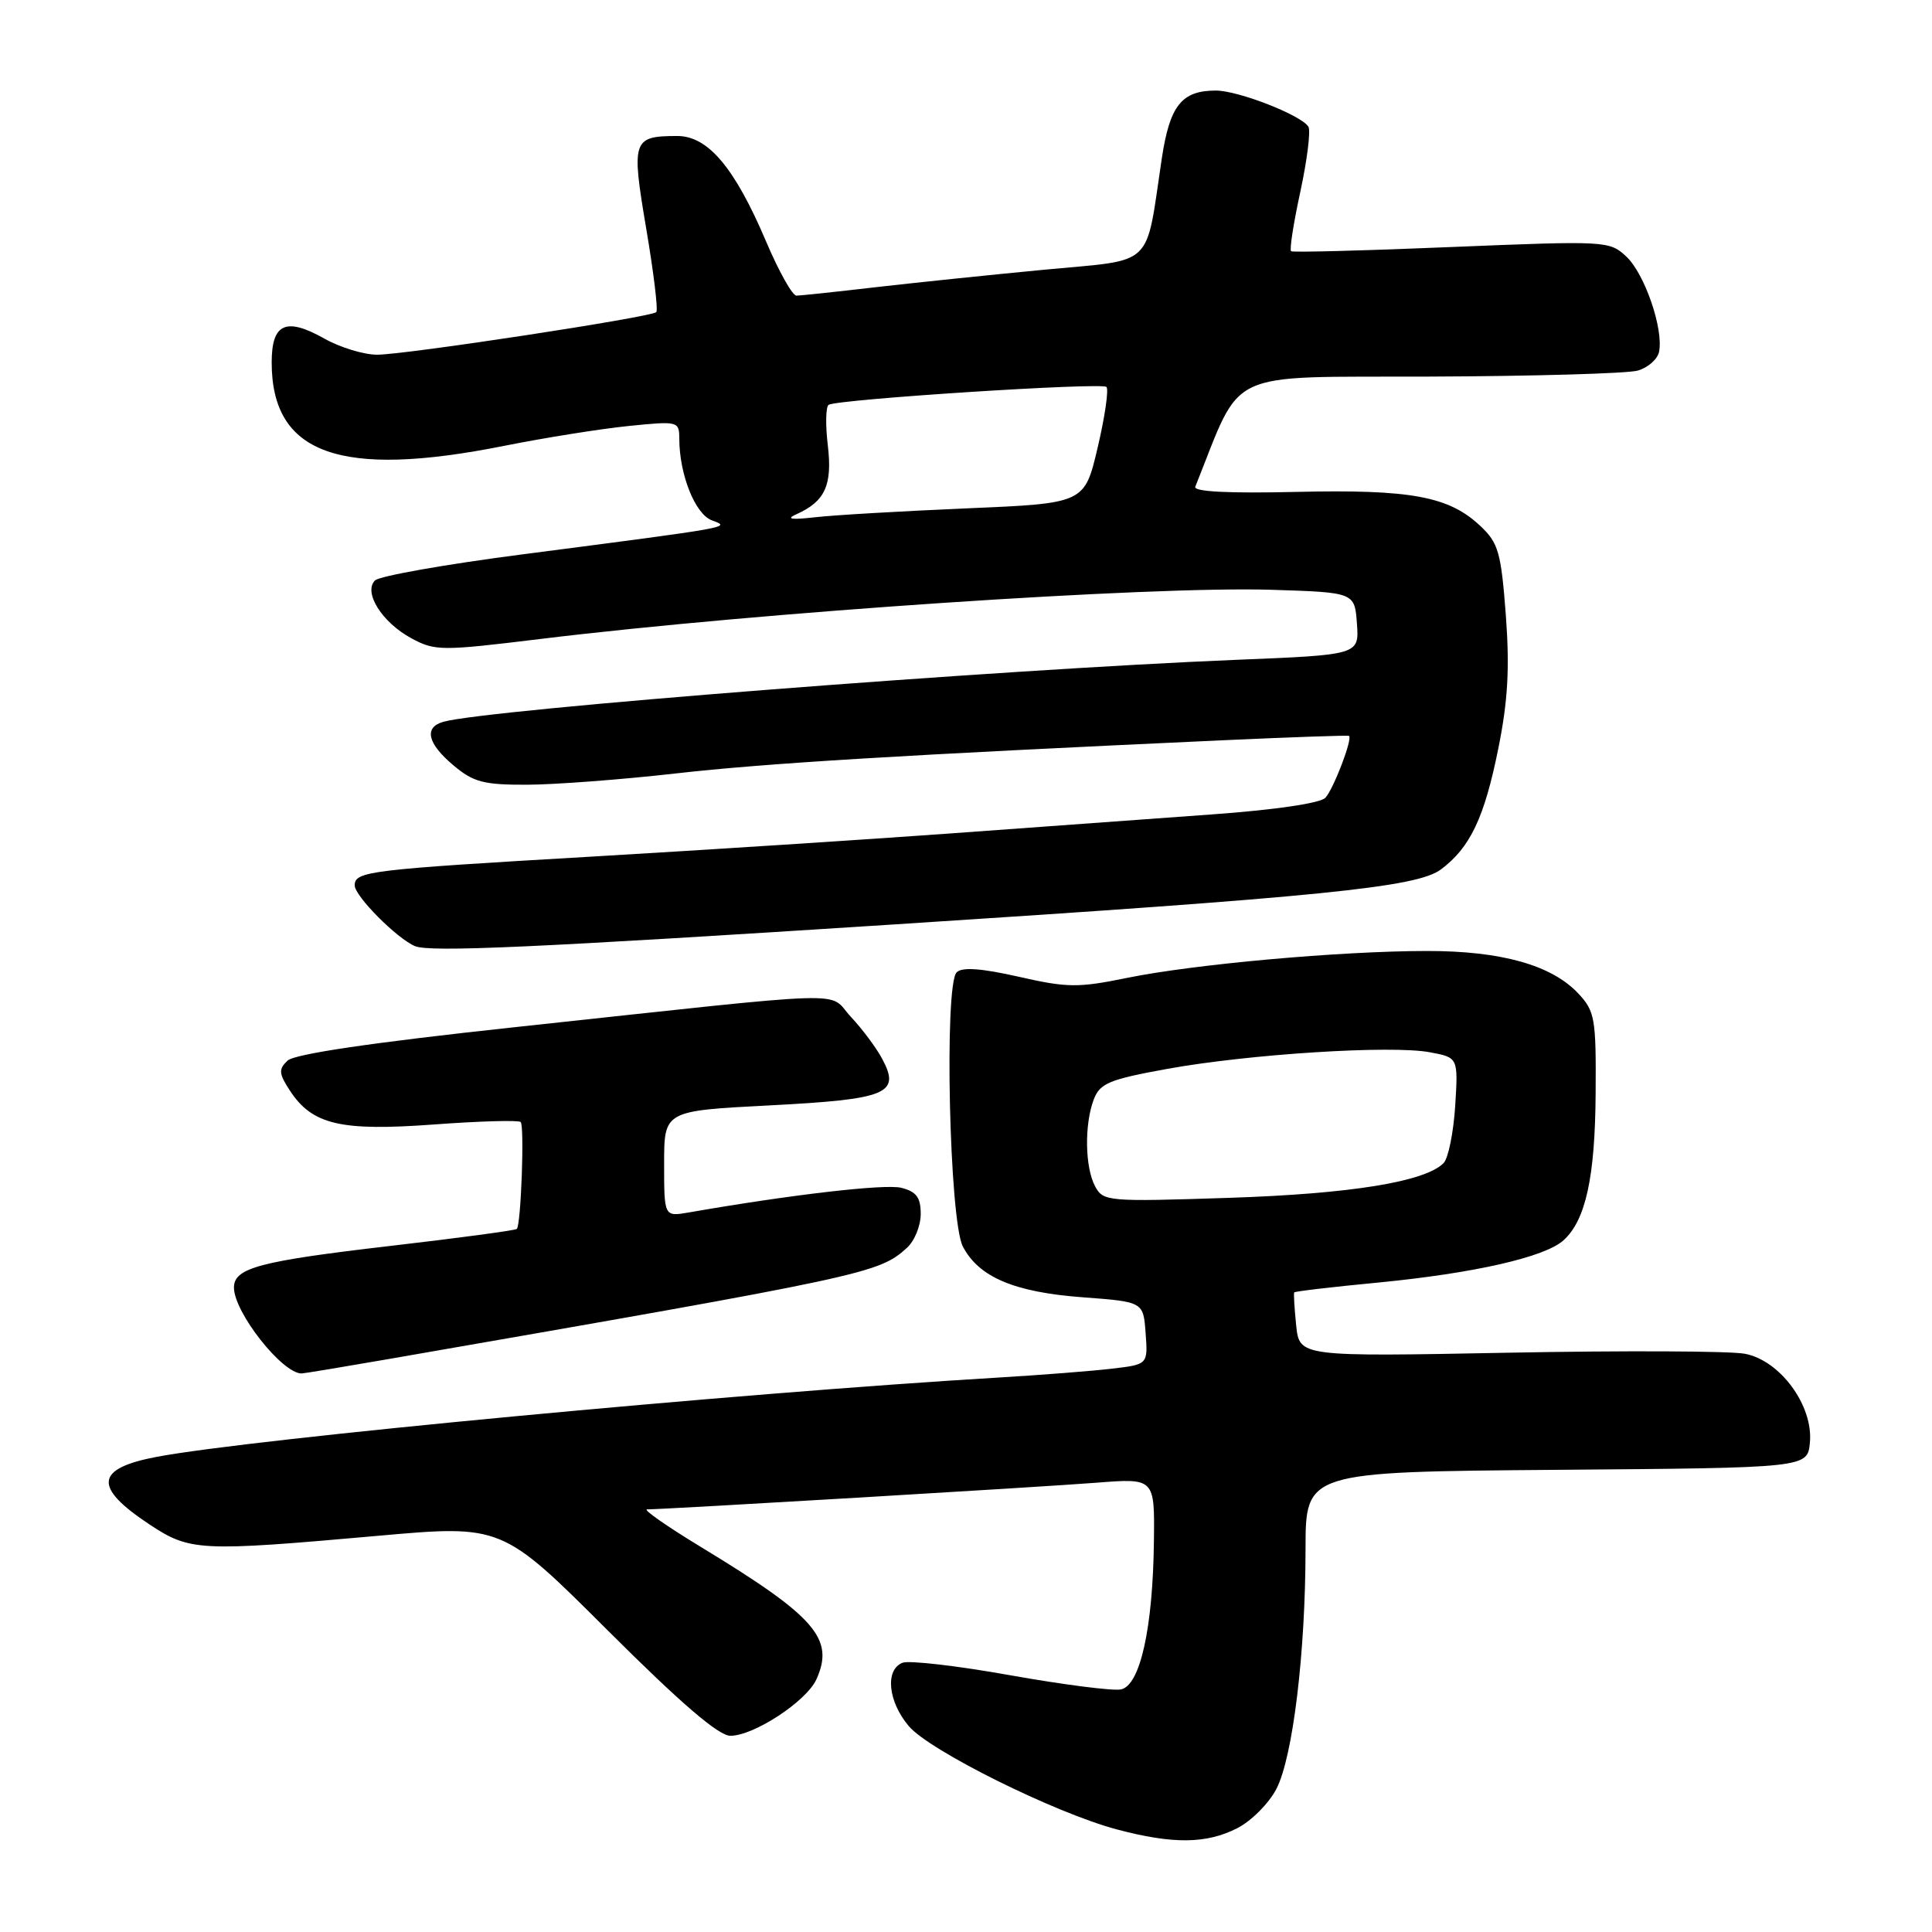 <?xml version="1.0" encoding="UTF-8" standalone="no"?>
<!DOCTYPE svg PUBLIC "-//W3C//DTD SVG 1.1//EN" "http://www.w3.org/Graphics/SVG/1.1/DTD/svg11.dtd" >
<svg xmlns="http://www.w3.org/2000/svg" xmlns:xlink="http://www.w3.org/1999/xlink" version="1.1" viewBox="0 0 256 256">
 <g >
 <path fill="currentColor"
d=" M 163.93 242.25 C 165.82 241.29 168.16 238.93 169.15 237.00 C 171.32 232.73 172.98 219.03 172.99 205.26 C 173.00 195.03 173.00 195.03 206.25 194.76 C 239.50 194.50 239.50 194.50 239.82 191.16 C 240.29 186.27 235.89 180.26 231.20 179.38 C 229.25 179.01 215.17 178.95 199.92 179.24 C 172.19 179.77 172.19 179.77 171.75 175.63 C 171.52 173.36 171.40 171.39 171.49 171.25 C 171.59 171.11 176.58 170.52 182.58 169.95 C 195.34 168.71 204.70 166.58 207.17 164.35 C 210.12 161.68 211.36 155.99 211.43 144.83 C 211.50 134.93 211.33 133.98 209.12 131.63 C 205.59 127.87 198.90 126.00 189.07 126.01 C 177.57 126.02 158.15 127.77 149.32 129.58 C 142.86 130.90 141.41 130.89 134.97 129.42 C 130.01 128.30 127.48 128.12 126.76 128.84 C 125.09 130.51 125.79 161.70 127.58 165.16 C 129.69 169.23 134.41 171.23 143.50 171.90 C 151.50 172.50 151.50 172.50 151.80 176.65 C 152.11 180.80 152.11 180.80 147.30 181.36 C 144.66 181.67 138.00 182.19 132.50 182.52 C 97.64 184.59 33.41 190.65 20.76 193.04 C 12.61 194.59 12.33 197.04 19.77 201.97 C 25.17 205.55 26.37 205.61 50.00 203.51 C 66.50 202.04 66.50 202.04 80.51 216.02 C 90.24 225.73 95.22 230.00 96.78 230.00 C 99.89 230.00 106.84 225.44 108.17 222.54 C 110.62 217.14 108.07 214.21 92.90 205.00 C 88.37 202.25 85.15 200.00 85.74 200.00 C 88.08 200.00 137.98 197.04 145.25 196.47 C 153.00 195.86 153.00 195.86 152.90 204.18 C 152.77 215.75 151.07 223.38 148.51 223.86 C 147.42 224.07 140.83 223.22 133.86 221.98 C 126.89 220.73 120.47 219.99 119.60 220.32 C 117.25 221.23 117.65 225.44 120.41 228.71 C 123.15 231.97 139.81 240.24 148.00 242.41 C 155.43 244.38 159.84 244.33 163.93 242.25 Z  M 51.50 180.08 C 114.95 169.05 116.42 168.74 120.17 165.35 C 121.18 164.44 122.00 162.42 122.00 160.86 C 122.00 158.66 121.43 157.90 119.43 157.39 C 117.27 156.85 104.84 158.29 91.25 160.66 C 88.00 161.22 88.00 161.22 88.00 154.20 C 88.00 147.19 88.00 147.19 101.98 146.47 C 117.58 145.66 119.37 144.93 116.90 140.31 C 116.13 138.86 114.26 136.35 112.74 134.73 C 109.54 131.29 114.30 131.15 68.00 136.13 C 49.26 138.15 39.02 139.66 38.10 140.54 C 36.89 141.69 36.94 142.26 38.42 144.52 C 41.38 149.03 45.12 149.91 57.50 149.00 C 63.55 148.55 68.72 148.41 68.99 148.67 C 69.51 149.18 69.04 162.26 68.48 162.84 C 68.29 163.03 60.80 164.04 51.82 165.08 C 34.37 167.11 31.00 168.00 31.00 170.61 C 31.00 173.89 37.41 182.02 39.97 181.99 C 40.26 181.99 45.45 181.13 51.50 180.08 Z  M 118.50 122.49 C 175.16 118.84 187.75 117.58 190.92 115.21 C 194.81 112.31 196.69 108.35 198.54 99.15 C 199.81 92.85 200.05 88.51 199.53 81.50 C 198.90 73.20 198.55 71.94 196.16 69.70 C 191.99 65.76 186.95 64.83 171.74 65.18 C 162.84 65.39 158.12 65.15 158.38 64.50 C 164.73 48.66 161.87 50.01 189.36 49.90 C 203.19 49.85 215.62 49.49 216.99 49.11 C 218.37 48.72 219.65 47.59 219.84 46.59 C 220.43 43.54 217.92 36.28 215.51 34.01 C 213.27 31.91 212.89 31.89 192.37 32.73 C 180.89 33.21 171.31 33.46 171.08 33.29 C 170.84 33.12 171.40 29.56 172.31 25.36 C 173.21 21.17 173.69 17.31 173.37 16.79 C 172.42 15.26 164.08 12.00 161.11 12.00 C 156.57 12.00 155.00 13.98 153.94 21.02 C 151.74 35.68 153.15 34.34 138.46 35.73 C 131.33 36.41 121.22 37.46 116.00 38.06 C 110.78 38.67 106.06 39.17 105.53 39.17 C 105.00 39.18 103.20 35.97 101.53 32.04 C 97.35 22.20 93.81 18.00 89.71 18.02 C 83.81 18.04 83.64 18.54 85.63 30.31 C 86.62 36.14 87.22 41.11 86.96 41.36 C 86.28 42.03 53.70 47.00 49.97 47.00 C 48.21 47.00 45.06 46.04 42.97 44.86 C 37.88 42.00 36.00 42.85 36.00 48.02 C 36.00 60.19 45.04 63.43 66.84 59.07 C 72.15 58.01 79.54 56.83 83.25 56.45 C 89.87 55.78 90.00 55.81 90.01 58.13 C 90.02 62.88 92.10 68.10 94.31 68.94 C 96.84 69.90 97.57 69.77 69.12 73.47 C 59.01 74.78 50.27 76.33 49.69 76.91 C 48.11 78.49 50.63 82.49 54.52 84.58 C 57.65 86.27 58.48 86.27 71.66 84.66 C 100.71 81.12 152.33 77.65 168.50 78.15 C 179.50 78.50 179.50 78.50 179.80 82.63 C 180.10 86.77 180.10 86.77 163.80 87.43 C 132.05 88.73 64.50 94.01 58.75 95.64 C 56.14 96.38 56.63 98.51 60.08 101.41 C 62.72 103.64 64.09 104.00 69.83 103.98 C 73.50 103.97 82.35 103.30 89.50 102.49 C 101.50 101.13 119.51 100.04 162.00 98.09 C 171.07 97.68 178.61 97.41 178.75 97.51 C 179.26 97.85 176.71 104.53 175.62 105.71 C 174.95 106.43 168.89 107.32 160.50 107.92 C 152.80 108.48 137.28 109.61 126.00 110.43 C 114.72 111.25 93.35 112.63 78.50 113.50 C 48.81 115.23 47.00 115.45 47.00 117.32 C 47.00 118.74 52.62 124.39 55.00 125.37 C 57.00 126.19 70.61 125.58 118.50 122.49 Z  M 145.11 157.20 C 143.76 154.68 143.67 149.00 144.93 145.68 C 145.75 143.54 146.96 143.03 154.68 141.63 C 165.50 139.67 184.36 138.47 189.46 139.43 C 193.22 140.13 193.22 140.13 192.82 146.56 C 192.59 150.10 191.90 153.50 191.28 154.12 C 188.80 156.60 178.97 158.19 162.86 158.72 C 146.77 159.25 146.18 159.20 145.11 157.20 Z  M 105.53 68.14 C 109.34 66.43 110.31 64.29 109.69 59.01 C 109.36 56.29 109.42 53.87 109.80 53.64 C 111.04 52.90 145.99 50.65 146.61 51.27 C 146.93 51.60 146.41 55.21 145.45 59.28 C 143.71 66.70 143.71 66.70 128.10 67.36 C 119.52 67.73 110.47 68.25 108.00 68.54 C 104.81 68.90 104.09 68.78 105.53 68.14 Z "/>
</g>
</svg>